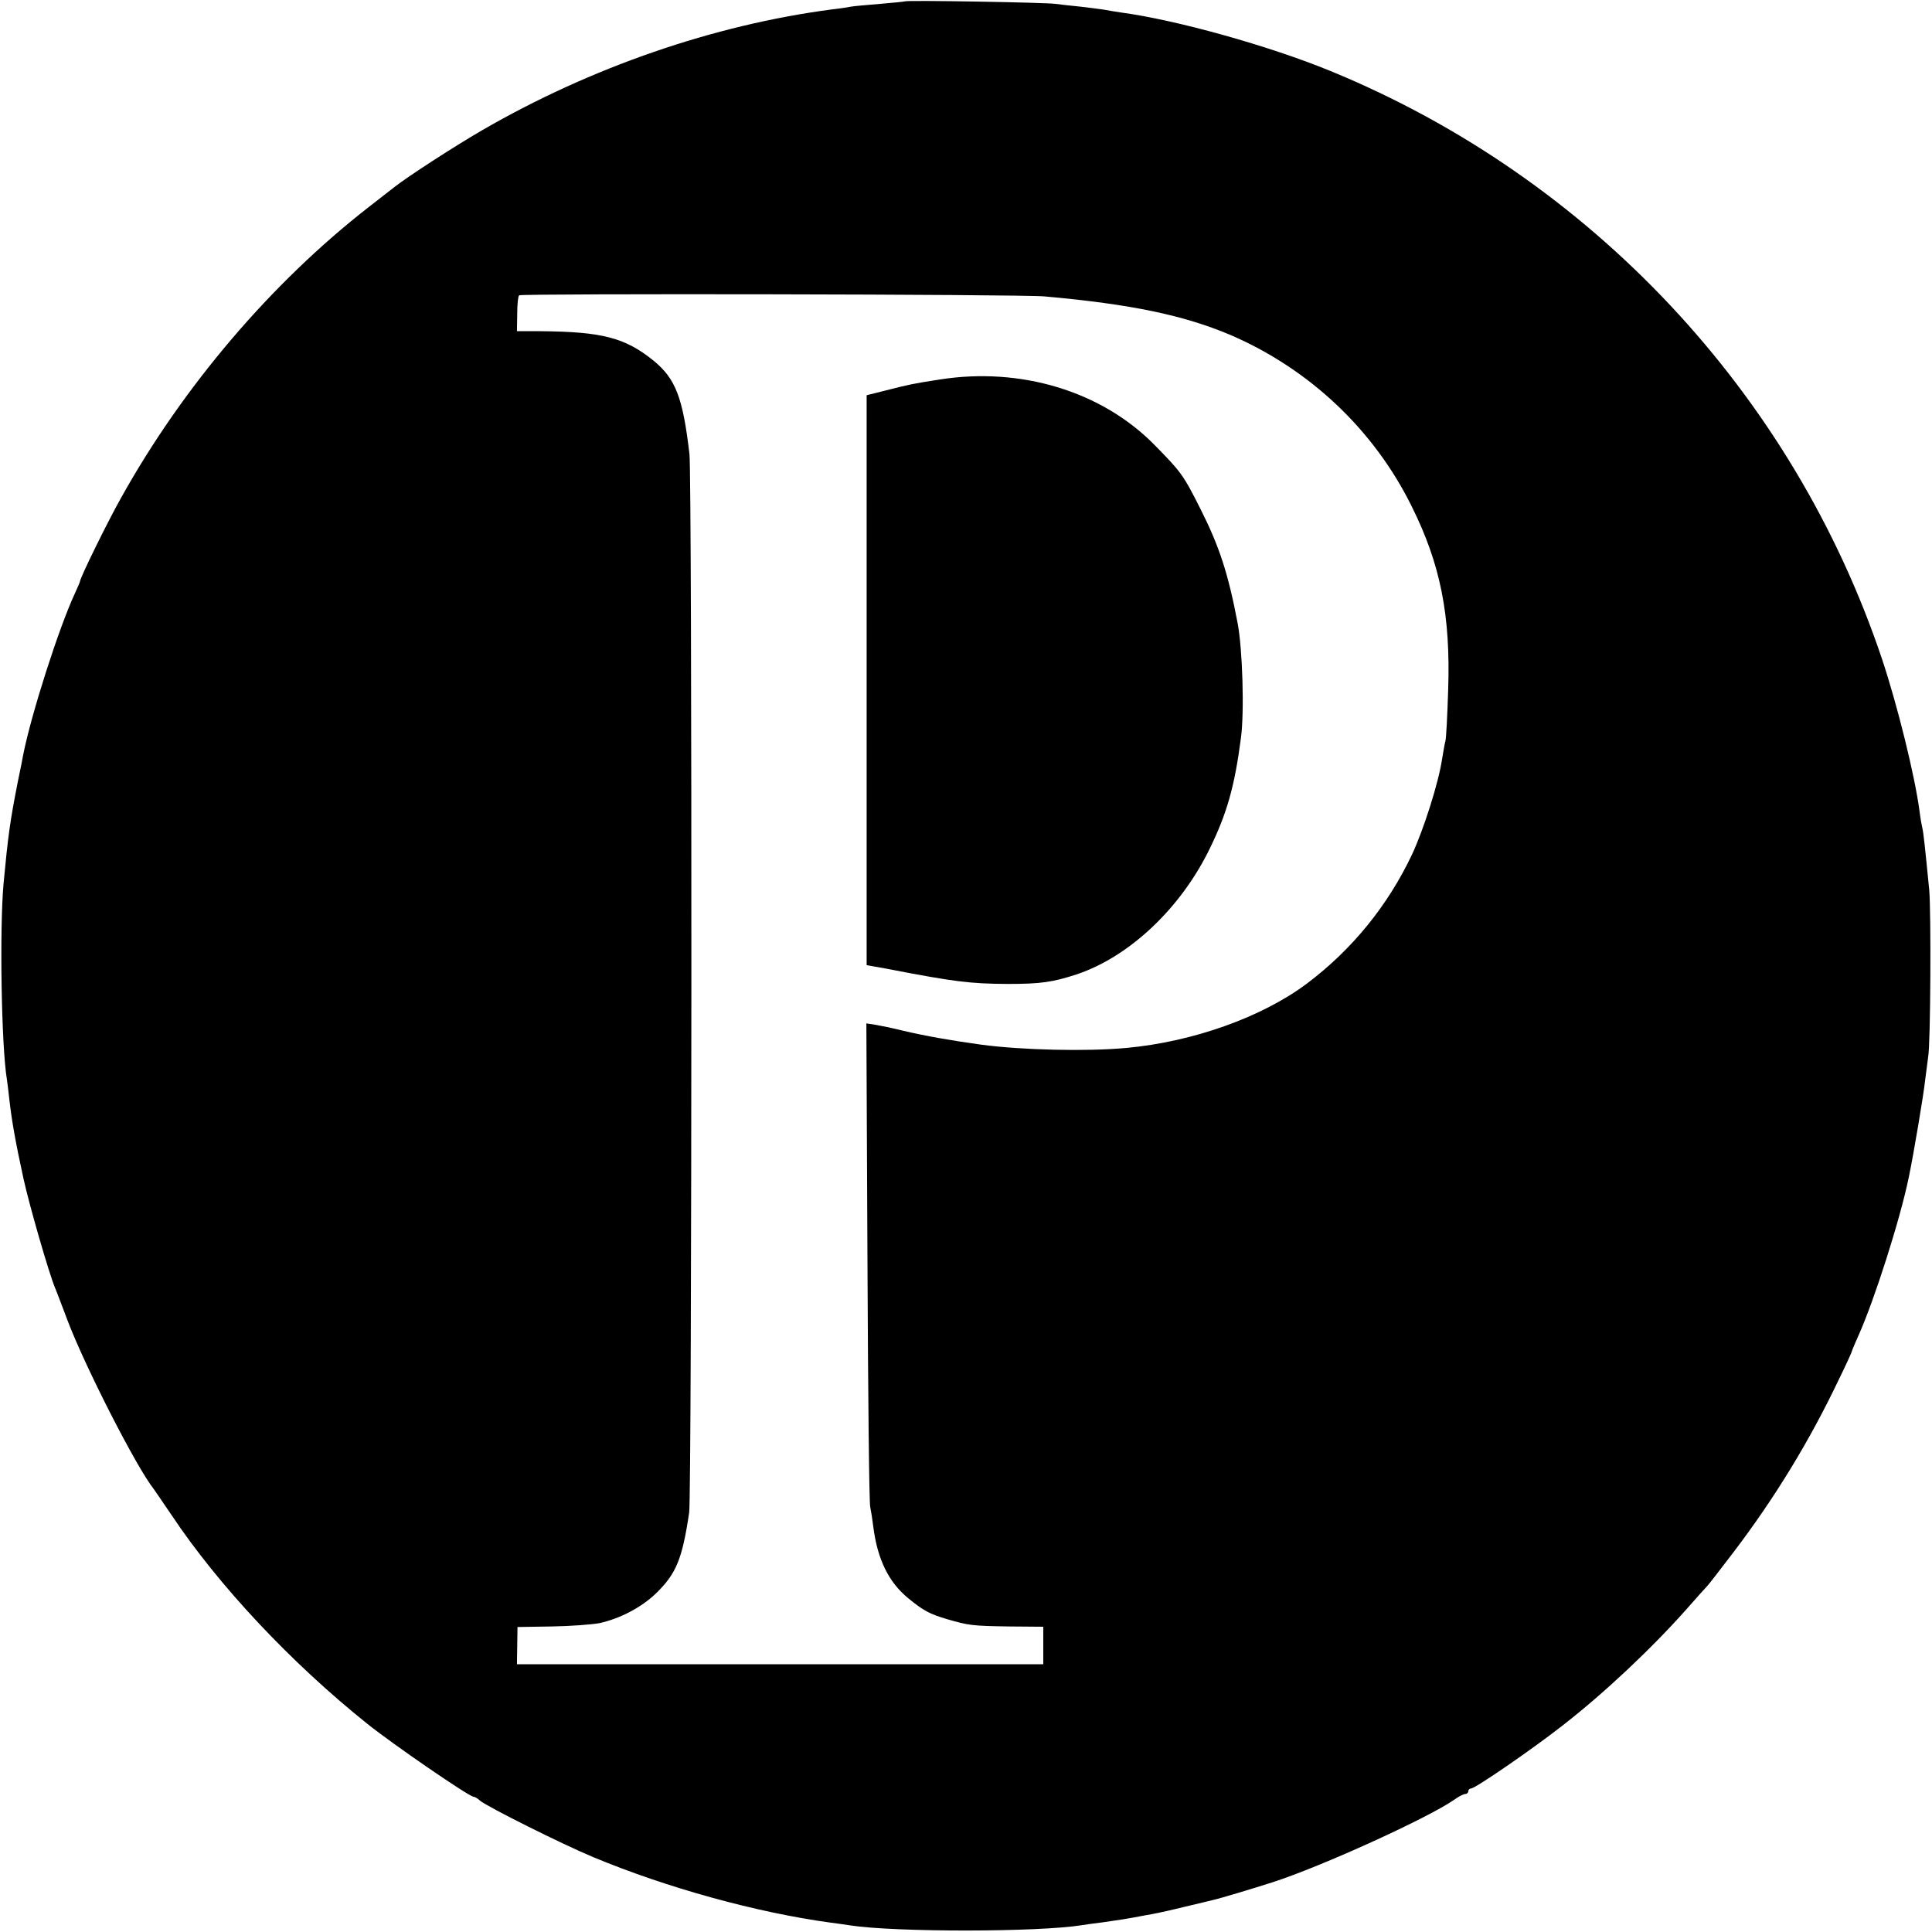 <?xml version="1.0" standalone="no"?>
<!DOCTYPE svg PUBLIC "-//W3C//DTD SVG 20010904//EN"
 "http://www.w3.org/TR/2001/REC-SVG-20010904/DTD/svg10.dtd">
<svg version="1.0" xmlns="http://www.w3.org/2000/svg"
 width="700pt" height="700pt" viewBox="0 0 700 700"
 preserveAspectRatio="xMidYMid meet">
<g transform="translate(0,700) scale(0.1,-0.1)"
fill="#000000" stroke="none">
<path d="M3278 6995 c-1 -1 -42 -5 -89 -9 -47 -4 -95 -8 -105 -10 -10 -2 -41
-7 -69 -10 -428 -56 -875 -210 -1270 -439 -103 -60 -265 -165 -315 -204 -8 -6
-51 -40 -95 -74 -353 -275 -673 -651 -897 -1054 -49 -87 -148 -289 -148 -301
0 -2 -9 -23 -20 -47 -57 -123 -157 -435 -186 -582 -2 -11 -10 -54 -19 -95 -29
-147 -36 -200 -52 -370 -15 -165 -8 -592 12 -711 2 -13 6 -46 9 -74 9 -78 22
-152 51 -285 21 -96 91 -339 114 -395 5 -11 25 -65 46 -120 63 -166 249 -531
312 -610 4 -6 34 -49 65 -95 170 -255 433 -535 708 -755 92 -74 370 -265 386
-265 4 0 15 -6 23 -14 26 -22 298 -158 411 -205 267 -111 589 -200 859 -237
25 -3 57 -8 71 -10 163 -25 682 -25 842 1 13 2 46 7 73 10 71 10 87 13 115 18
14 3 43 8 65 12 22 4 76 16 120 27 44 10 87 21 96 23 25 5 157 45 219 65 178
57 568 235 660 300 15 11 33 20 39 20 6 0 11 5 11 10 0 6 5 10 10 10 15 0 220
141 330 227 152 118 324 280 450 422 36 41 70 79 76 85 6 6 48 61 94 121 150
197 277 405 383 628 26 53 47 99 47 102 0 2 11 28 24 57 57 127 151 421 182
573 17 81 54 301 59 350 4 33 9 71 11 85 9 46 11 524 4 605 -15 153 -21 210
-25 225 -2 8 -7 35 -10 60 -17 129 -80 384 -136 552 -323 963 -1056 1744
-1999 2131 -222 91 -558 185 -760 212 -19 3 -46 7 -60 10 -13 2 -52 7 -86 11
-33 3 -74 8 -90 10 -32 5 -540 14 -546 9z m507 -1069 c313 -28 504 -68 674
-140 285 -123 519 -343 656 -621 104 -209 141 -394 132 -665 -3 -91 -7 -174
-10 -185 -3 -11 -8 -40 -12 -65 -13 -87 -67 -256 -109 -346 -88 -186 -218
-345 -380 -467 -162 -122 -414 -212 -656 -234 -141 -13 -376 -8 -525 12 -108
15 -201 31 -285 51 -36 9 -80 18 -98 21 l-33 5 4 -864 c2 -474 6 -874 10 -888
3 -14 8 -46 11 -71 15 -119 56 -202 127 -260 55 -45 77 -57 142 -76 76 -22 88
-24 223 -26 l124 -1 0 -68 0 -68 -953 0 -954 0 1 67 1 68 124 2 c68 1 145 7
173 12 76 17 154 58 207 110 71 70 93 122 118 291 10 67 11 3750 1 3835 -24
205 -50 273 -131 339 -103 83 -186 104 -408 106 l-86 0 1 63 c0 34 3 64 7 67
11 7 1820 4 1904 -4z"/>
<path d="M3405 5625 c-97 -15 -111 -18 -197 -40 l-68 -17 0 -1032 0 -1033 68
-12 c253 -49 306 -55 442 -56 121 0 163 6 252 35 190 64 376 239 481 455 62
127 90 224 113 400 13 94 6 325 -12 418 -34 179 -66 277 -134 412 -64 127 -70
134 -170 236 -191 192 -482 280 -775 234z"/>
</g>
</svg>
